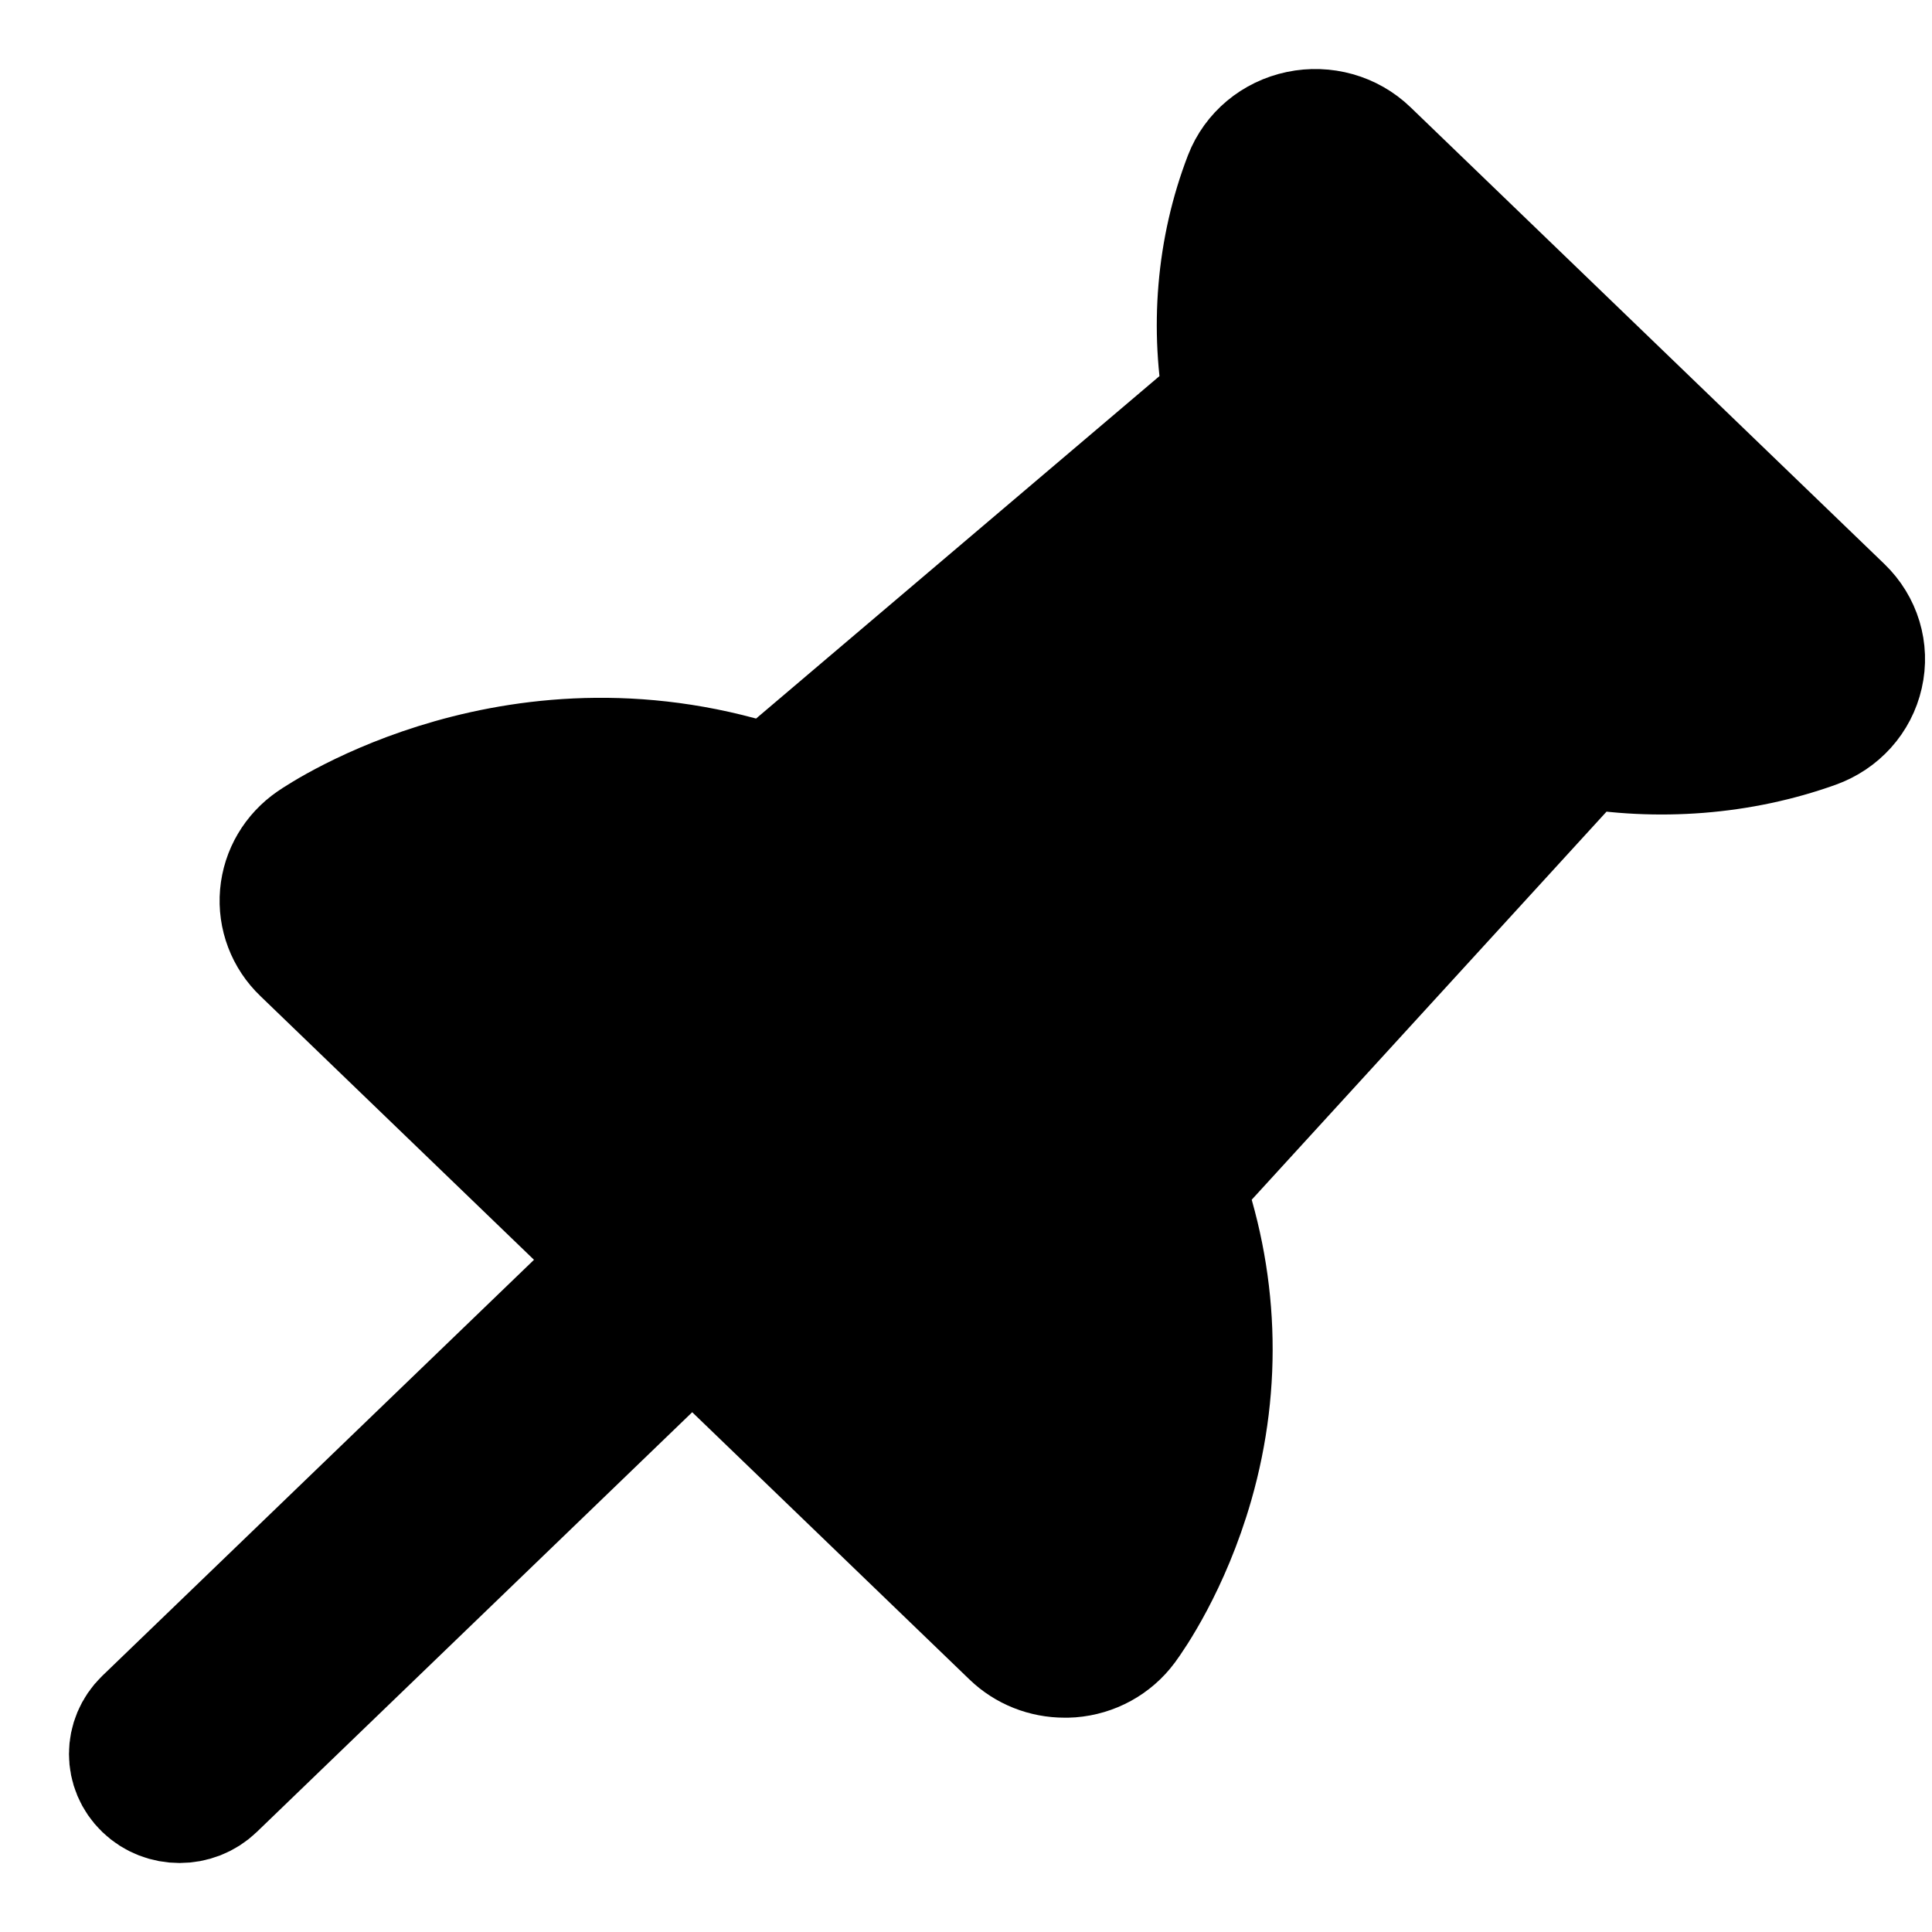 <svg width="14" height="14" viewBox="0 0 14 14" fill="none" xmlns="http://www.w3.org/2000/svg">
<path d="M9.874 1.137L13.308 4.447C13.425 4.56 13.474 4.721 13.438 4.877C13.403 5.033 13.289 5.16 13.133 5.216C12.606 5.405 12.014 5.451 11.45 5.35L8.505 8.571C8.763 9.273 8.792 10.017 8.587 10.733C8.421 11.312 8.161 11.683 8.111 11.751C8.027 11.864 7.898 11.935 7.755 11.946C7.742 11.947 7.728 11.947 7.715 11.947C7.587 11.947 7.464 11.899 7.372 11.81L5.016 9.539L1.514 12.915C1.455 12.972 1.378 13 1.301 13C1.224 13 1.147 12.972 1.088 12.915C0.97 12.801 0.971 12.618 1.088 12.504L4.59 9.129L2.234 6.858C2.132 6.761 2.081 6.625 2.093 6.488C2.105 6.351 2.178 6.227 2.294 6.147C2.356 6.104 3.782 5.144 5.594 5.765L8.937 2.927C8.832 2.383 8.879 1.814 9.075 1.305C9.133 1.155 9.265 1.045 9.427 1.011C9.589 0.977 9.757 1.024 9.874 1.137Z" fill="currentColor" stroke="currentColor"/>
</svg>
